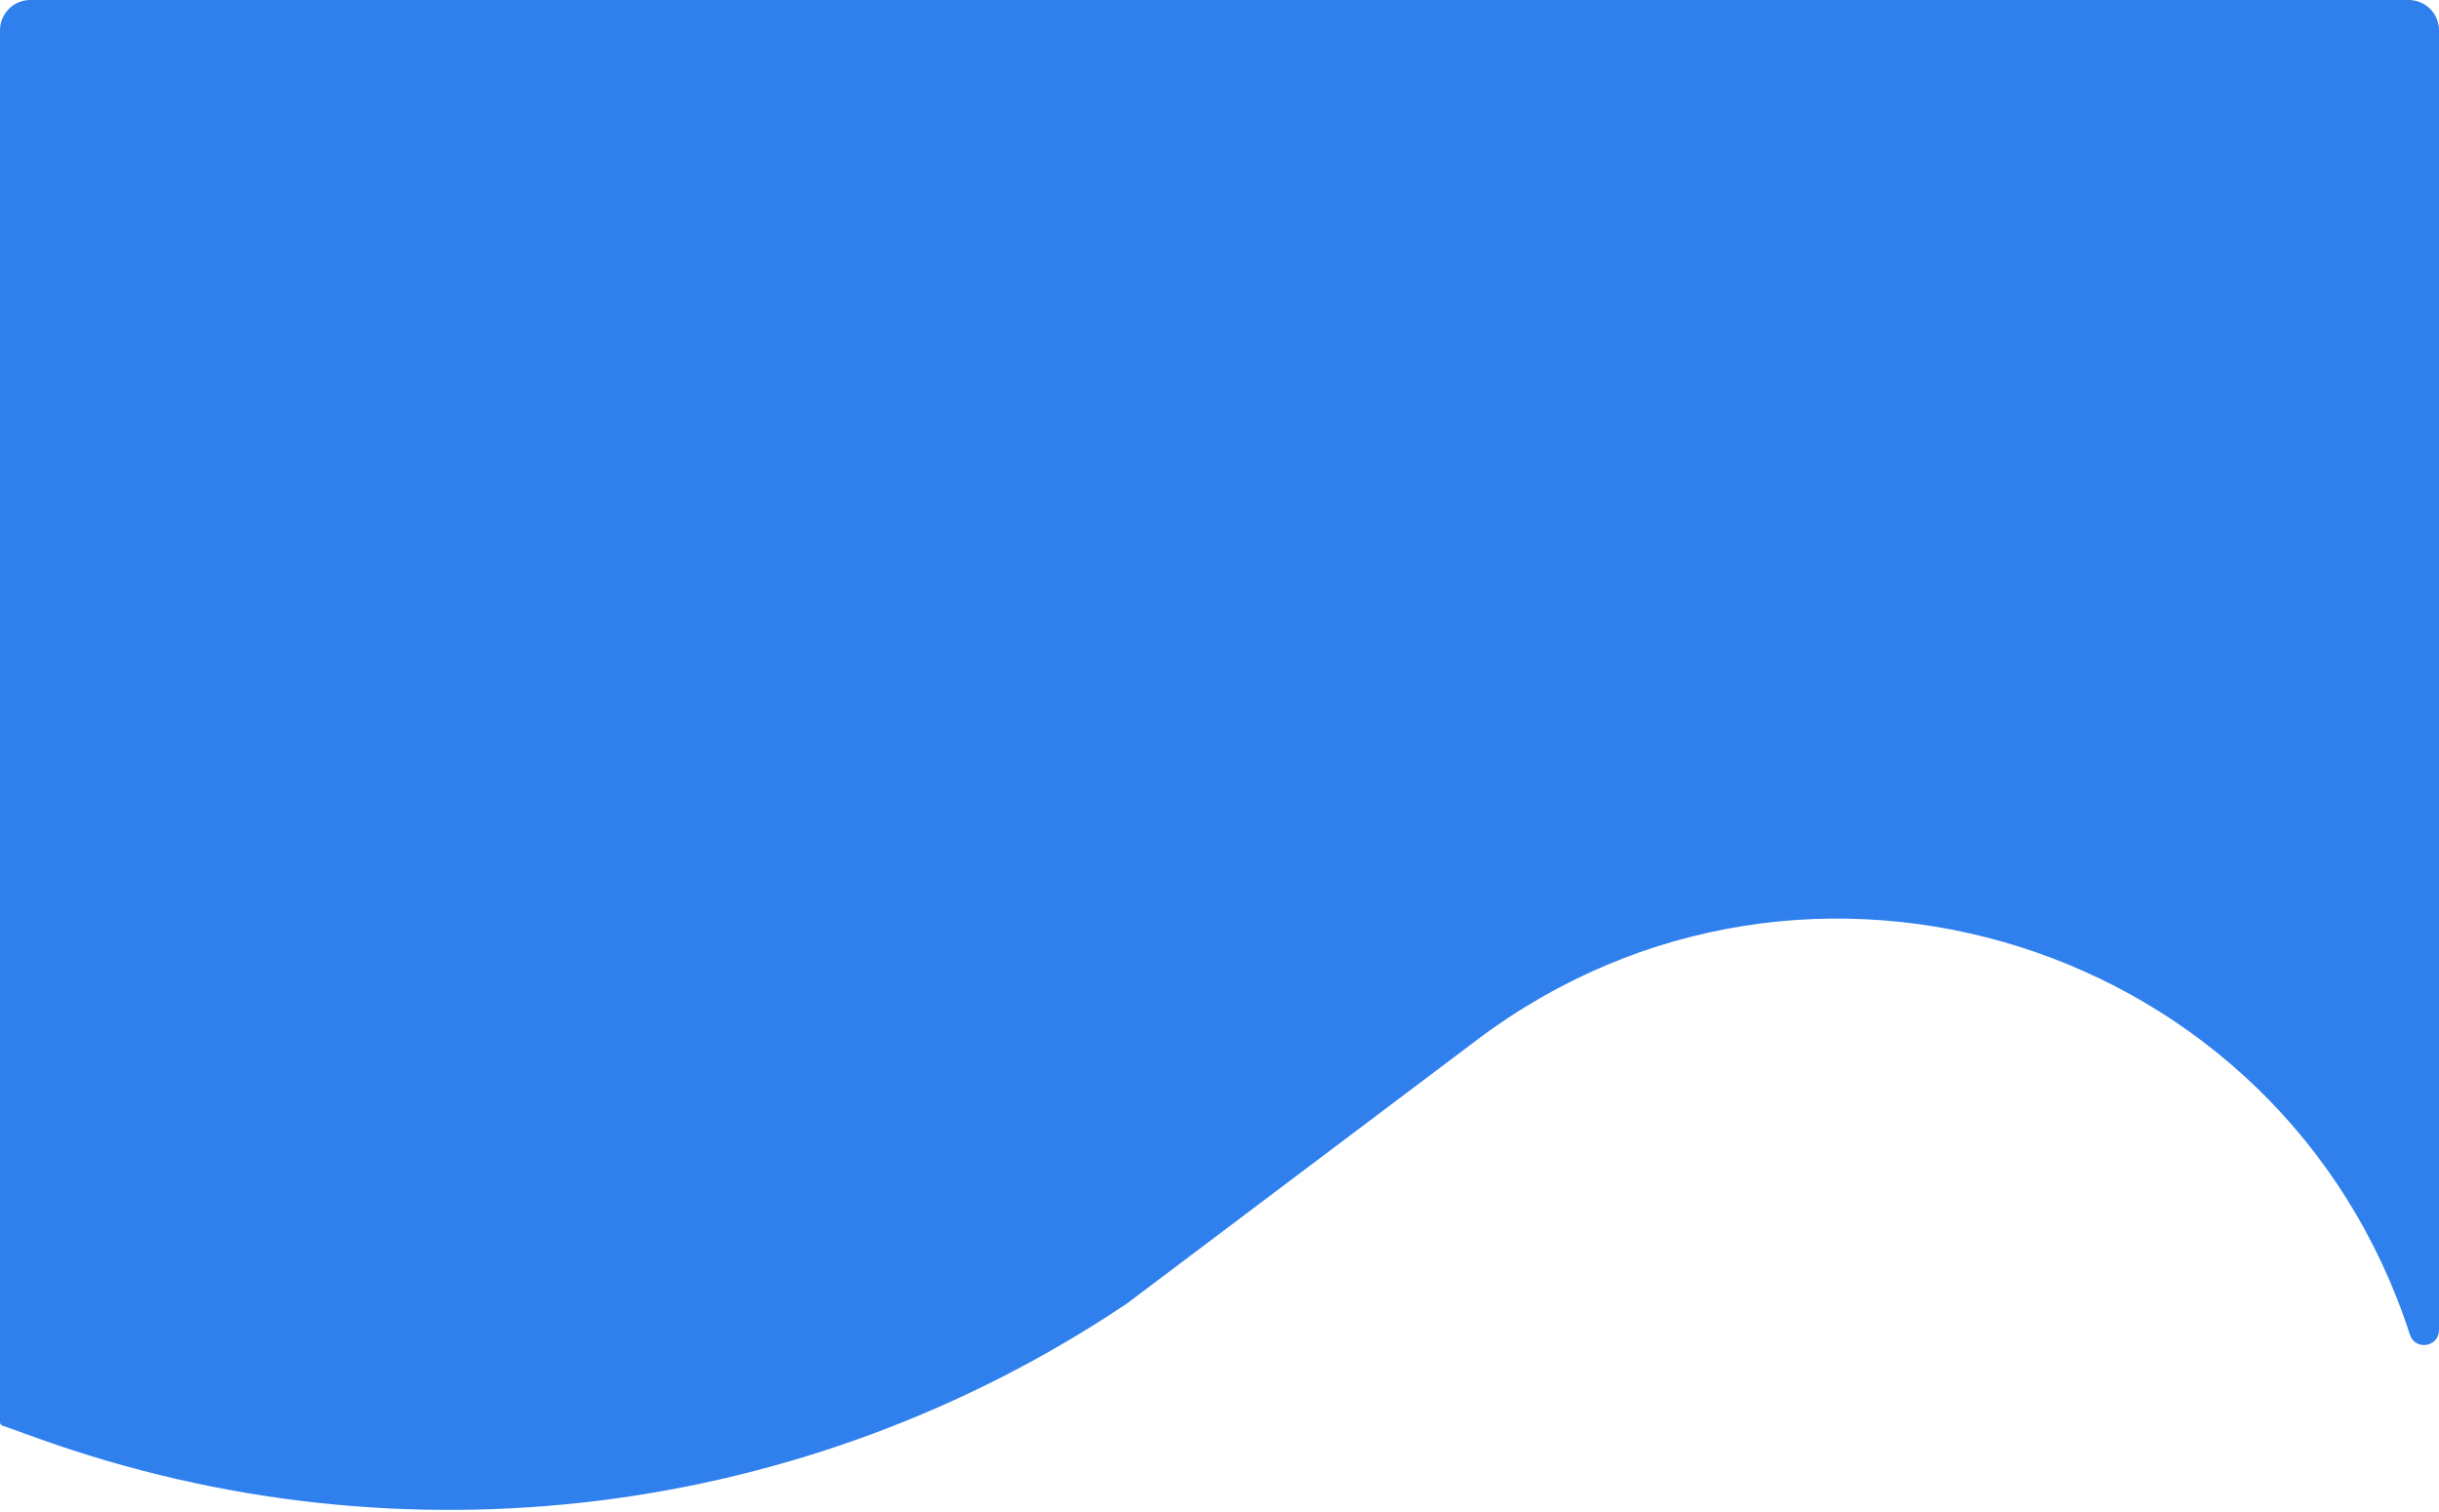 <svg width="563" height="349" viewBox="0 0 563 349" fill="none" xmlns="http://www.w3.org/2000/svg">
<path d="M0 7C0 3.134 3.134 0 7 0H556C559.866 0 563 3.134 563 7V307.068C563 310.99 557.491 311.858 556.285 308.126C526.994 217.474 417.095 182.709 340.997 240.023L260.082 300.966C186.006 350.664 92.723 362.204 8.77 332.057L0.51 329.091C0.204 328.981 0 328.691 0 328.365V7Z" fill="#2F80ED"/>
</svg>
